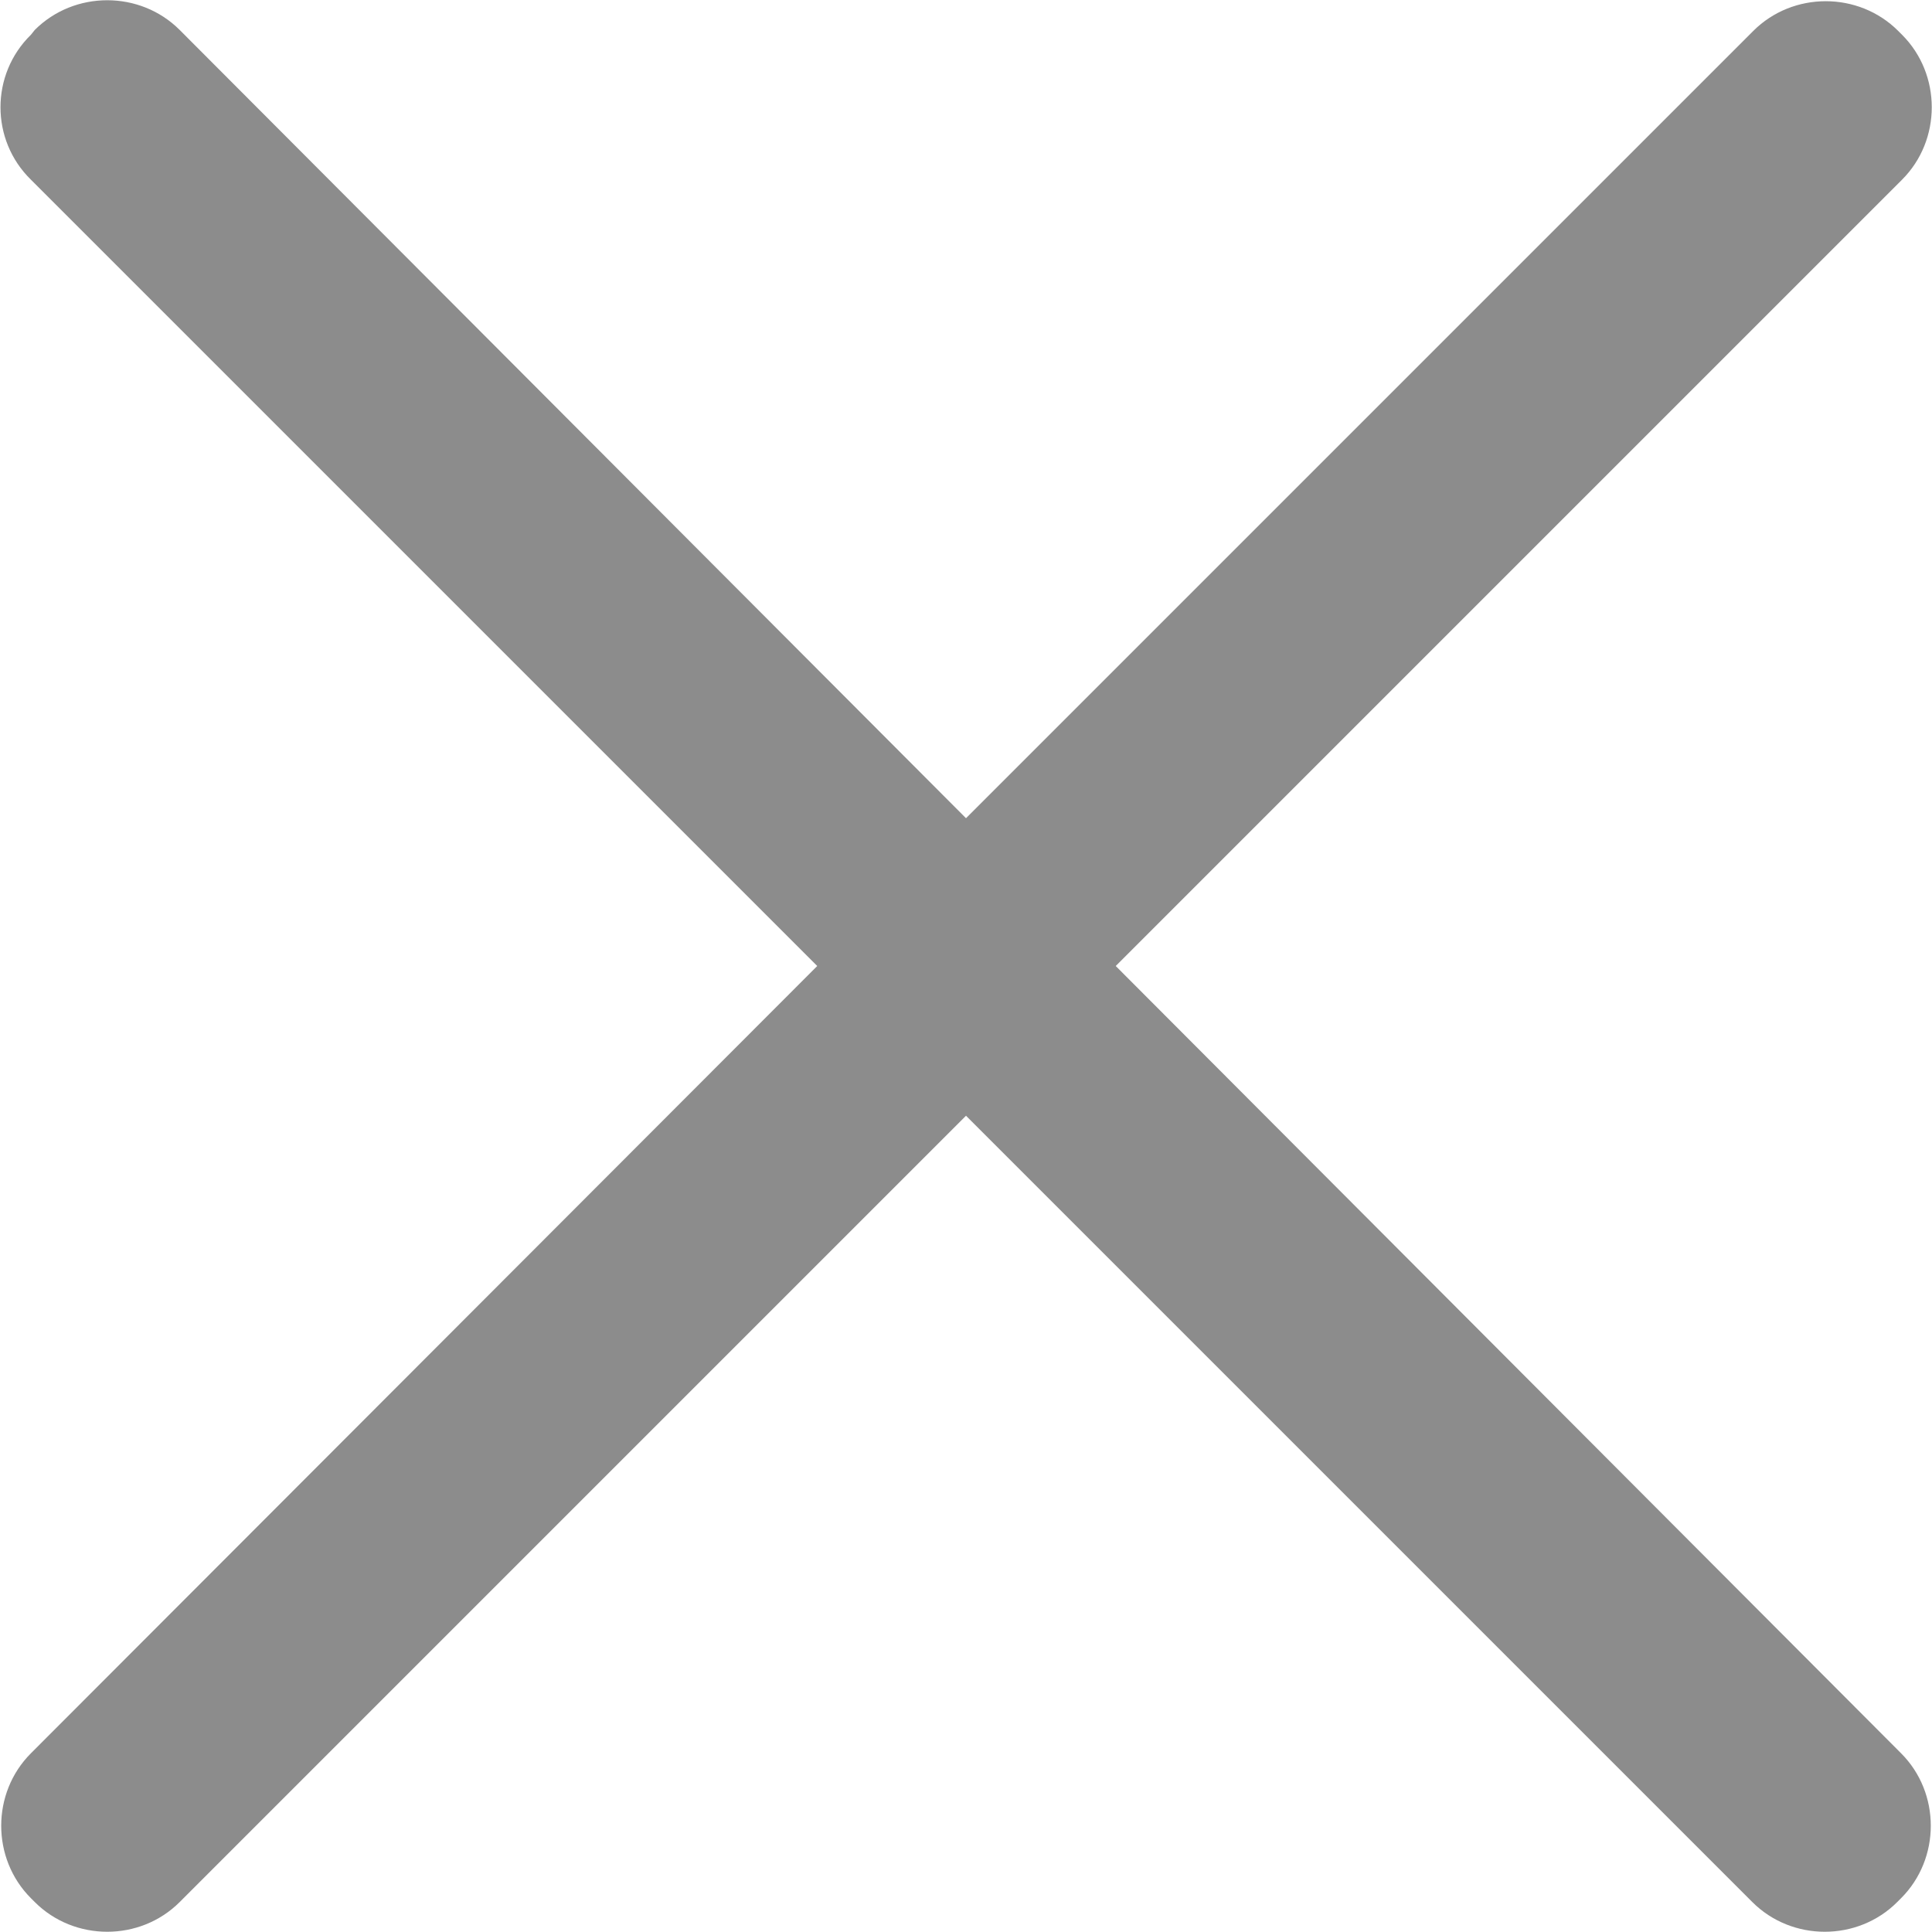 <?xml version="1.0" standalone="no"?><!DOCTYPE svg PUBLIC "-//W3C//DTD SVG 1.1//EN" "http://www.w3.org/Graphics/SVG/1.1/DTD/svg11.dtd"><svg t="1620640122257" class="icon" viewBox="0 0 1024 1024" version="1.1" xmlns="http://www.w3.org/2000/svg" p-id="6705" width="28" height="28" xmlns:xlink="http://www.w3.org/1999/xlink"><defs><style type="text/css"></style></defs><path d="M591.36 512l416.768-416.768c20.992-20.992 20.992-55.808 0-76.8l-2.048-2.048c-20.992-20.992-55.808-20.992-76.8 0L512 433.664 95.232 15.872c-20.992-20.992-55.808-20.992-76.8 0l-2.048 2.56c-21.504 20.992-21.504 55.808 0 76.8L433.152 512 16.384 929.28c-20.992 20.992-20.992 55.808 0 76.8l2.048 2.048c20.992 20.992 55.808 20.992 76.8 0L512 591.36l416.768 416.768c20.992 20.992 55.808 20.992 76.8 0l2.048-2.048c20.992-20.992 20.992-55.808 0-76.8L591.36 512z" fill="#8C8C8C" p-id="6706"></path></svg>